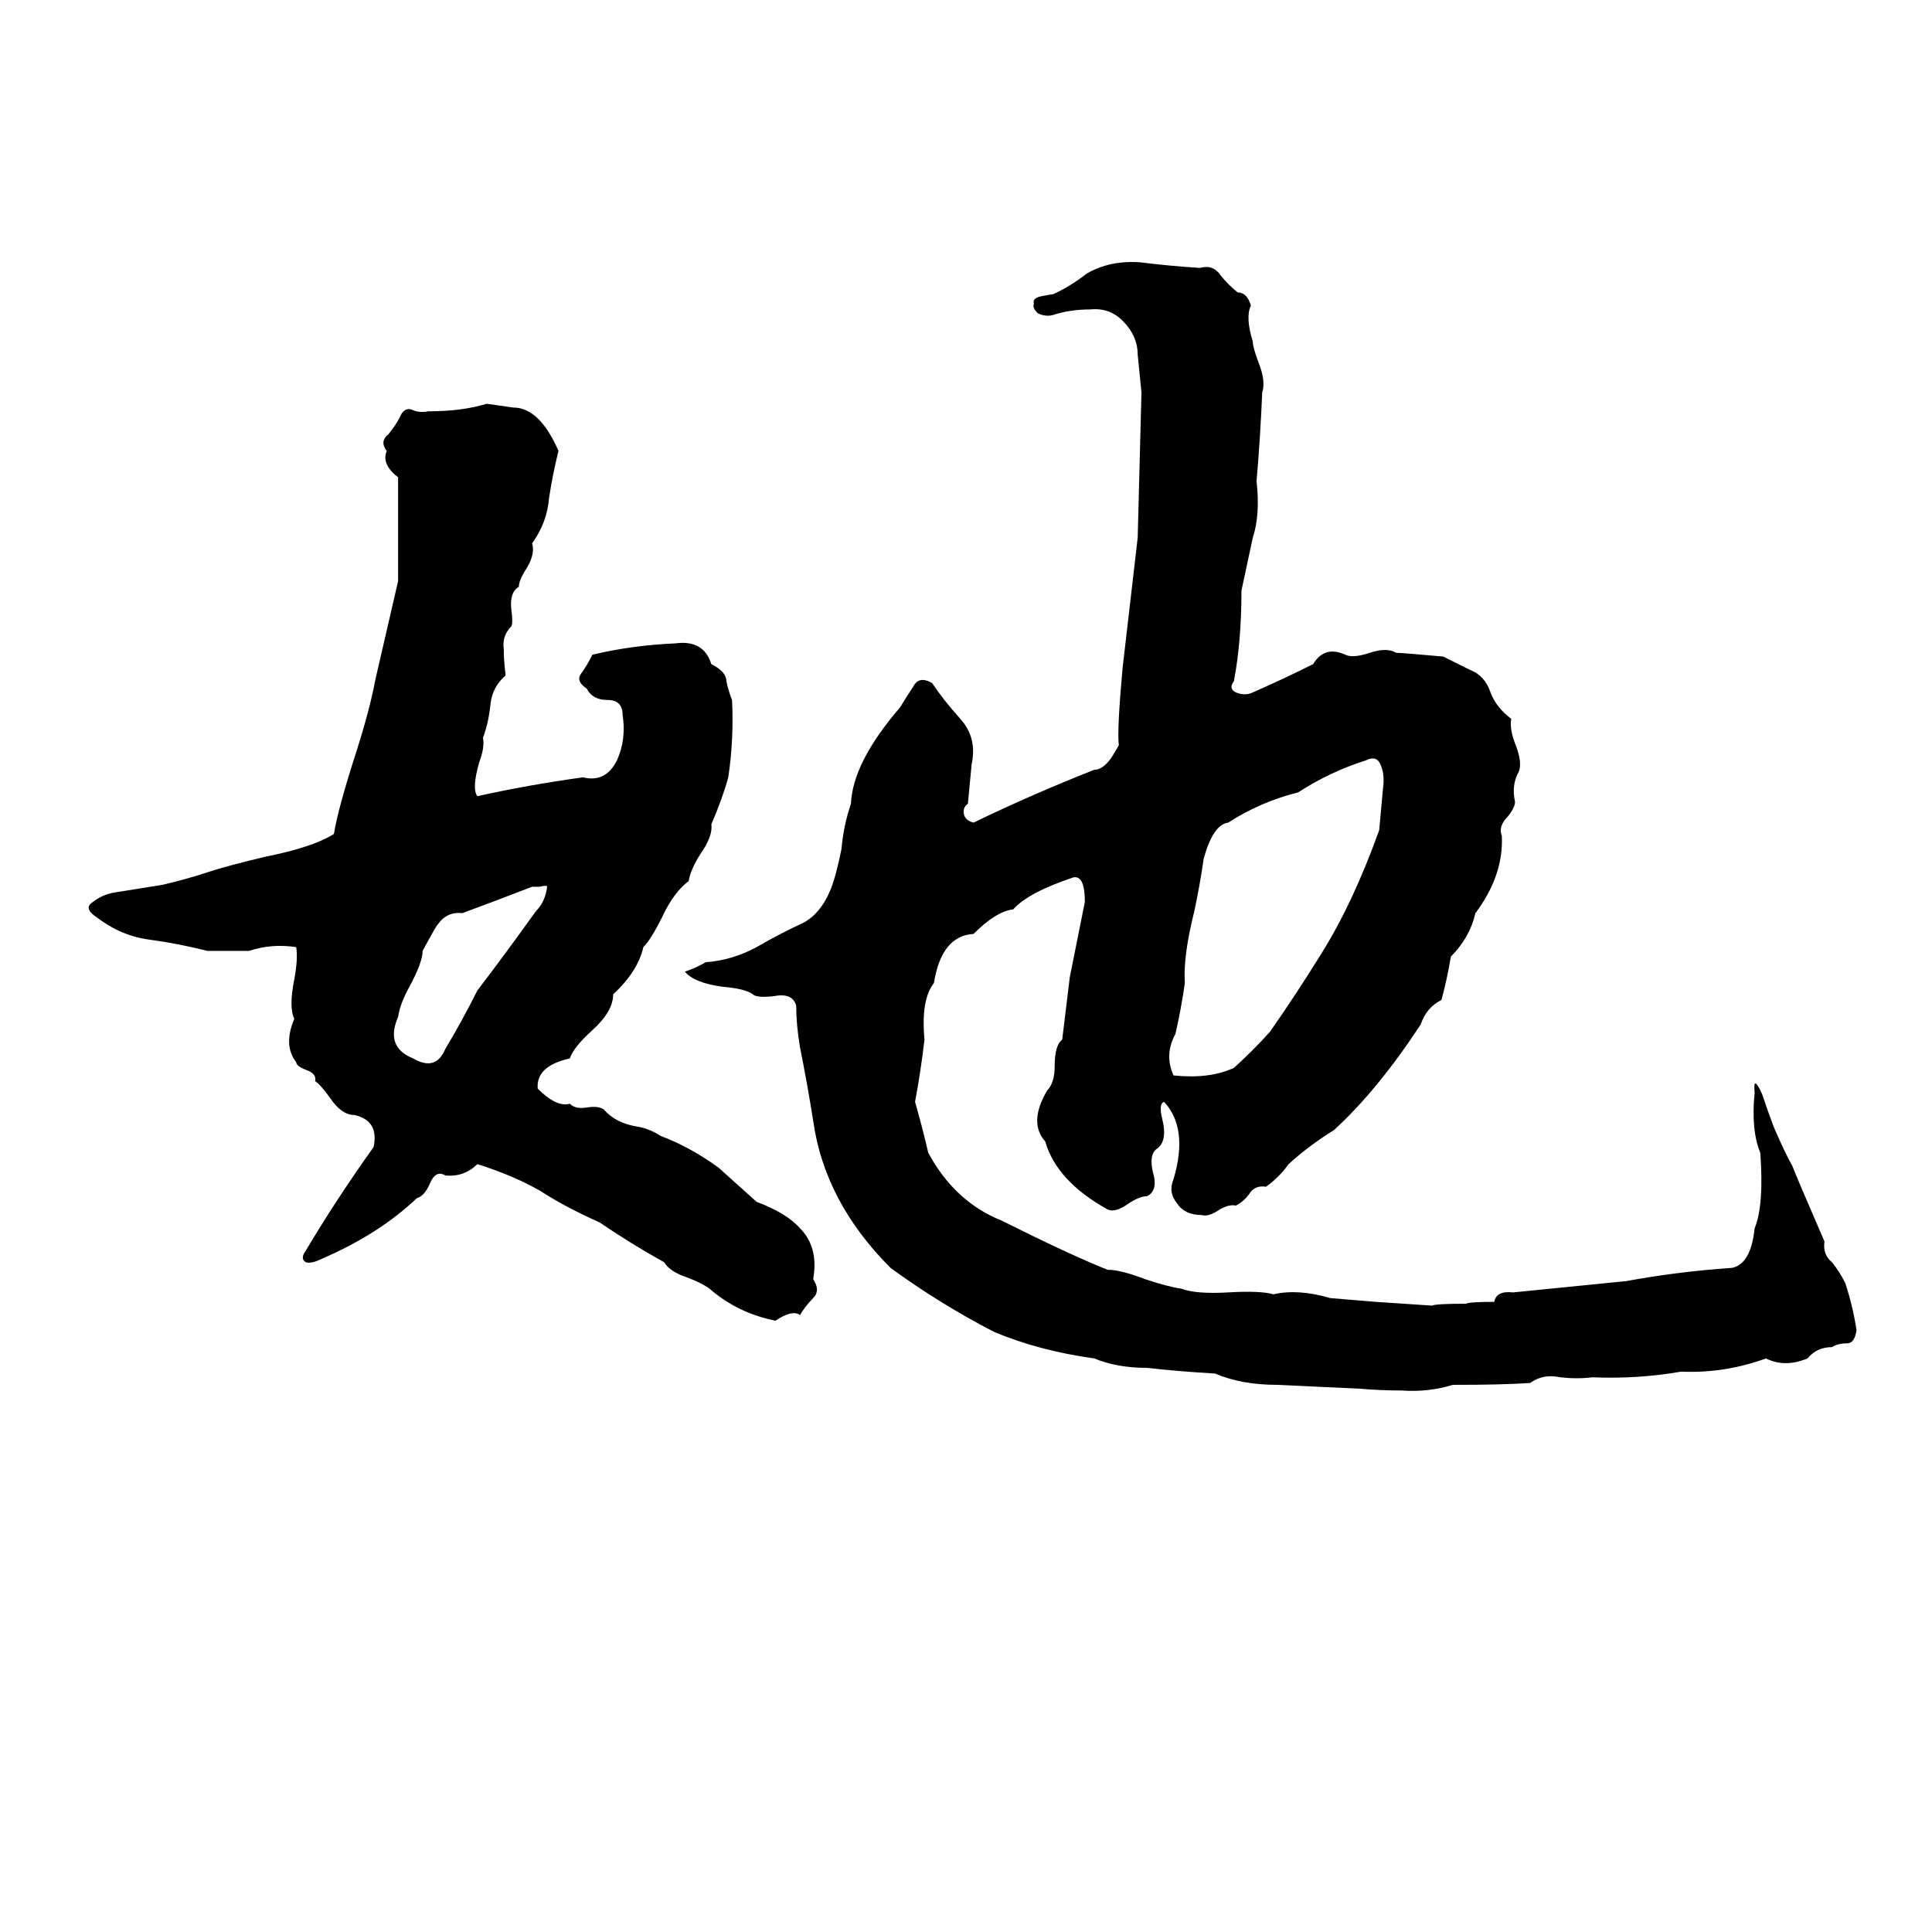 <svg xmlns="http://www.w3.org/2000/svg" viewBox="0 -800 1024 1024">
	<path fill="#000000" d="M604 -661Q620 -659 636 -658Q643 -660 647 -654Q651 -649 656 -645Q661 -645 663 -638Q660 -632 664 -619Q664 -616 667 -608Q671 -598 669 -592Q668 -568 666 -545Q668 -527 664 -515Q661 -501 658 -487Q658 -460 654 -439Q651 -435 655 -433Q660 -431 664 -433Q680 -440 696 -448Q702 -458 713 -453Q717 -451 726 -454Q735 -457 740 -454Q743 -454 765 -452Q771 -449 779 -445Q787 -442 790 -433Q793 -425 801 -419Q800 -414 803 -406Q807 -396 805 -391Q801 -384 803 -375Q803 -372 799 -367Q794 -362 796 -357Q797 -336 782 -316Q779 -303 769 -293Q767 -281 764 -270Q756 -266 753 -257Q730 -222 707 -201Q694 -193 683 -183Q678 -176 671 -171Q665 -172 662 -167Q659 -163 655 -161Q651 -162 645 -158Q640 -155 637 -156Q628 -156 624 -162Q619 -168 622 -175Q630 -202 617 -216Q614 -215 616 -207Q619 -195 613 -191Q609 -188 611 -179Q614 -169 608 -166Q604 -166 598 -162Q591 -157 587 -159Q560 -174 554 -195Q545 -205 555 -222Q559 -226 559 -235Q559 -246 563 -249Q565 -265 567 -282Q571 -302 575 -322Q575 -336 569 -335Q545 -327 537 -318Q528 -317 516 -305Q499 -304 495 -279Q488 -270 490 -249Q488 -232 485 -216Q489 -202 492 -189Q506 -163 531 -153Q567 -135 587 -127Q594 -127 607 -122Q619 -118 626 -117Q634 -114 651 -115Q668 -116 675 -114Q688 -117 705 -112Q717 -111 729 -110Q744 -109 759 -108Q761 -109 777 -109Q779 -110 792 -110Q793 -116 802 -115Q832 -118 862 -121Q889 -126 918 -128Q928 -130 930 -149Q935 -161 933 -189Q928 -201 930 -221Q929 -231 934 -220Q937 -211 940 -203Q946 -189 950 -182Q951 -179 967 -142Q966 -135 971 -131Q975 -126 978 -120Q982 -108 984 -95Q983 -88 979 -88Q974 -88 971 -86Q963 -86 958 -80Q946 -75 936 -80Q914 -72 891 -73Q868 -69 844 -70Q836 -69 827 -70Q818 -72 811 -67Q797 -66 770 -66Q757 -62 743 -63Q732 -63 720 -64Q699 -65 677 -66Q658 -66 644 -72Q626 -73 608 -75Q592 -75 580 -80Q551 -84 527 -94Q498 -109 472 -128Q437 -163 431 -206Q428 -225 424 -245Q422 -257 422 -267Q420 -274 410 -272Q401 -271 399 -273Q395 -276 383 -277Q368 -279 363 -285Q369 -287 374 -290Q388 -291 401 -298Q413 -305 426 -311Q435 -316 440 -328Q443 -335 446 -350Q447 -362 451 -374Q452 -396 477 -425Q480 -430 484 -436Q487 -442 494 -438Q500 -429 509 -419Q518 -409 515 -395Q514 -384 513 -374Q510 -372 511 -368Q512 -365 516 -364Q547 -379 580 -392Q584 -392 588 -397Q589 -398 593 -405Q592 -413 595 -446Q599 -480 603 -515Q604 -553 605 -592Q604 -602 603 -612Q603 -622 595 -630Q588 -637 578 -636Q567 -636 558 -633Q554 -632 550 -634Q547 -637 548 -639Q547 -642 552 -643Q557 -644 558 -644Q567 -648 576 -655Q588 -662 604 -661ZM258 -586Q265 -585 272 -584Q286 -584 296 -561Q293 -549 291 -536Q290 -523 282 -512Q284 -506 278 -497Q275 -492 275 -489Q270 -486 271 -477Q272 -470 271 -468Q266 -463 267 -456Q267 -450 268 -442Q261 -436 260 -427Q259 -417 256 -409Q257 -404 254 -396Q250 -382 253 -378Q280 -384 309 -388Q321 -385 327 -397Q332 -408 330 -421Q330 -429 322 -429Q314 -429 311 -435Q305 -439 308 -443Q311 -447 314 -453Q335 -458 358 -459Q373 -461 377 -448Q385 -444 385 -439Q386 -434 388 -429Q389 -408 386 -388Q383 -377 377 -363Q378 -357 371 -347Q366 -339 365 -333Q357 -327 351 -314Q345 -302 341 -298Q338 -285 325 -273Q325 -264 314 -254Q304 -245 302 -239Q284 -235 285 -223Q295 -213 302 -215Q305 -212 311 -213Q317 -214 320 -212Q326 -205 337 -203Q344 -202 350 -198Q366 -192 381 -181Q391 -172 401 -163Q417 -157 424 -149Q434 -139 431 -122Q435 -116 431 -112Q427 -108 424 -103Q420 -106 411 -100Q391 -104 376 -117Q372 -120 364 -123Q355 -126 352 -131Q334 -141 318 -152Q300 -160 286 -169Q272 -177 253 -183Q246 -176 236 -177Q231 -180 228 -173Q225 -166 221 -165Q201 -146 171 -133Q165 -130 162 -131Q159 -133 162 -137Q178 -164 198 -192Q201 -206 188 -209Q181 -209 175 -218Q170 -225 167 -227Q168 -231 162 -233Q157 -235 157 -237Q150 -246 156 -260Q153 -266 156 -281Q158 -292 157 -298Q144 -300 132 -296Q121 -296 110 -296Q94 -300 79 -302Q64 -304 51 -314Q45 -318 48 -321Q54 -326 61 -327L86 -331Q99 -334 111 -338Q120 -341 141 -346Q166 -351 177 -358Q179 -371 189 -402Q196 -424 199 -440Q205 -466 211 -492Q211 -519 211 -547Q202 -554 205 -561Q201 -566 206 -570Q210 -575 212 -579Q214 -584 218 -583Q222 -581 227 -582Q245 -582 258 -586ZM724 -397Q705 -391 688 -380Q668 -375 651 -364Q643 -363 638 -345Q636 -331 633 -317Q627 -293 628 -279Q626 -265 623 -252Q617 -241 622 -230Q641 -228 654 -234Q664 -243 673 -253Q687 -273 700 -294Q717 -321 731 -360Q732 -371 733 -382Q734 -389 732 -394Q730 -400 724 -397ZM286 -330H282Q264 -323 245 -316Q237 -317 232 -310Q231 -309 224 -296Q224 -290 217 -277Q212 -268 211 -261Q204 -245 219 -239Q231 -232 236 -244Q245 -259 253 -275Q269 -296 284 -317Q289 -322 290 -330Q290 -331 286 -330Z"/>
</svg>